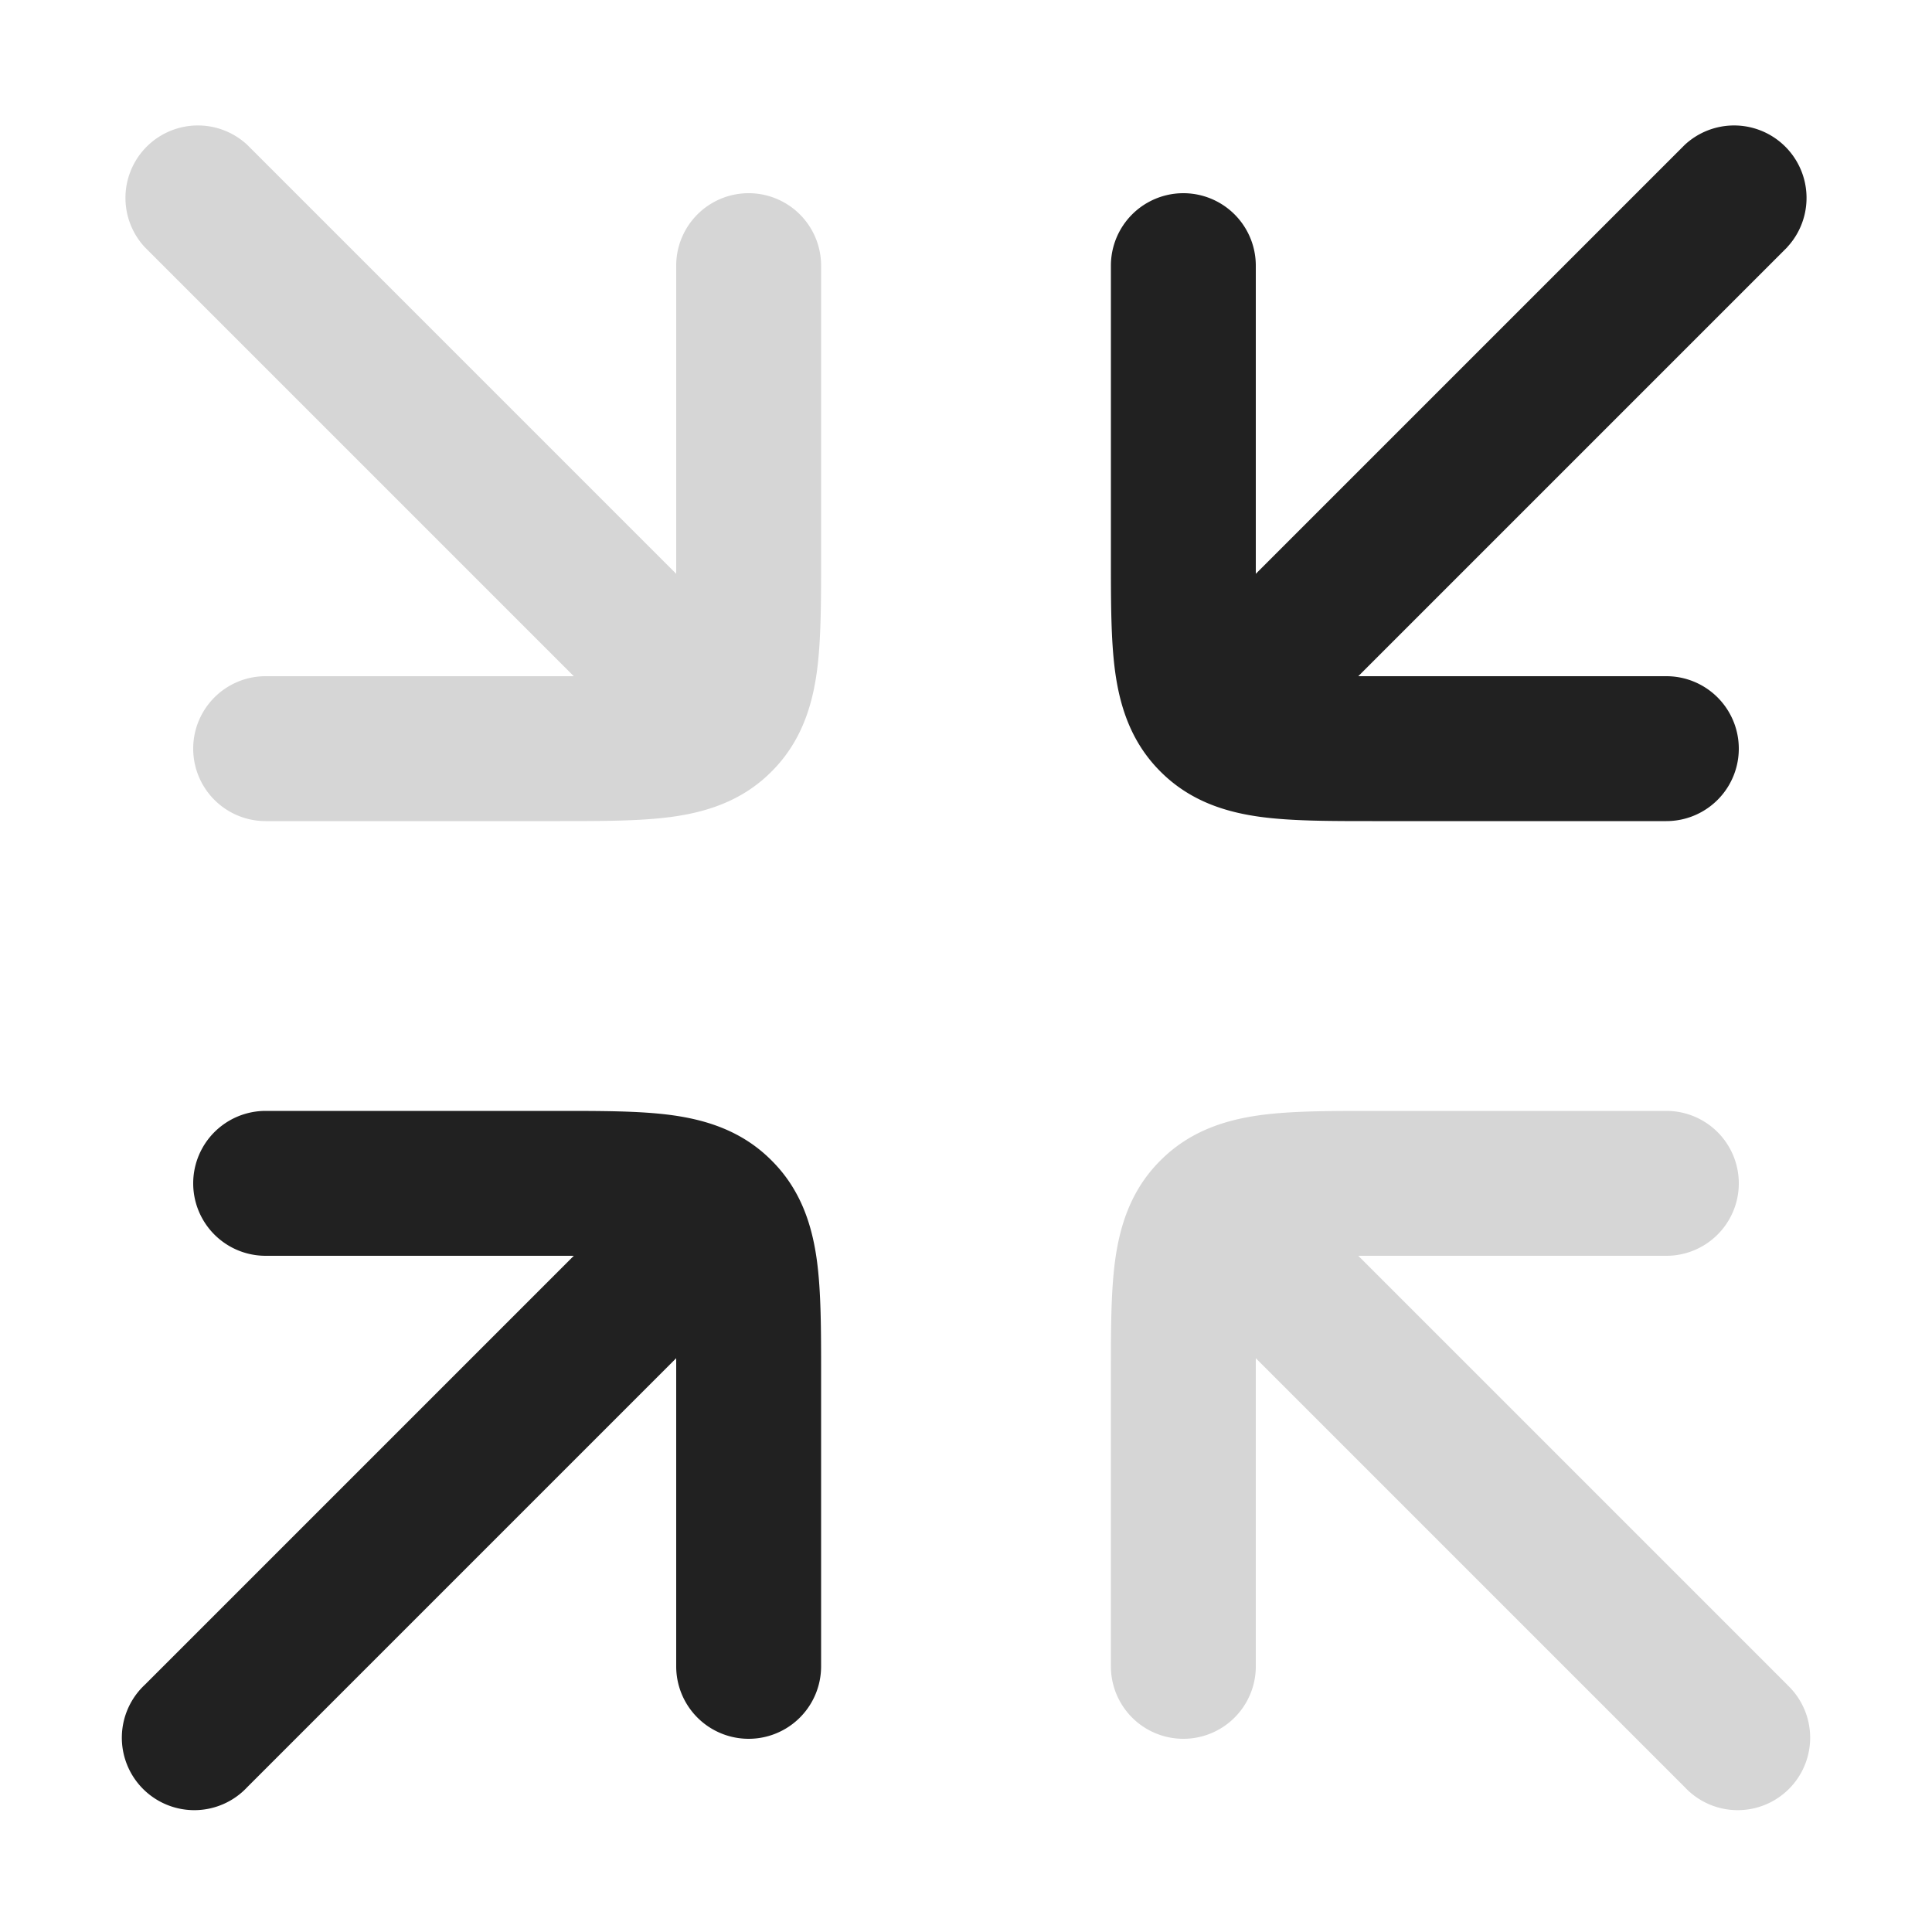 <svg xmlns="http://www.w3.org/2000/svg" width="20" height="20" fill="none" viewBox="0 0 20 20"><path fill="#212121" d="M18.5 2.56a.75.75 0 0 0-1.06-1.06L13 5.94V2.75a.75.75 0 0 0-1.5 0v3.045c0 .432 0 .83.043 1.152.048.355.16.731.47 1.04.309.31.684.422 1.04.47.323.043.72.043 1.152.043h3.045a.75.75 0 0 0 0-1.5h-3.189l4.44-4.44Zm-17 14.88a.75.75 0 1 0 1.06 1.06L7 14.06v3.19a.75.75 0 0 0 1.5 0v-3.045c0-.433 0-.83-.043-1.152-.048-.356-.16-.732-.47-1.04-.308-.31-.684-.422-1.04-.47-.322-.043-.72-.043-1.152-.043H2.75a.75.75 0 0 0 0 1.5h3.19L1.5 17.44Z"/><path fill="#D6D6D6" d="M1.5 2.56A.75.75 0 0 1 2.56 1.5L7 5.94V2.75a.75.75 0 1 1 1.5 0v3.045c0 .432 0 .83-.043 1.152-.048.355-.16.731-.47 1.04-.308.31-.684.422-1.04.47-.322.043-.72.043-1.152.043H2.75a.75.75 0 1 1 0-1.5h3.19L1.5 2.56Zm17 14.88a.75.75 0 1 1-1.06 1.06L13 14.06v3.19a.75.75 0 0 1-1.5 0v-3.045c0-.433 0-.83.043-1.152.048-.356.16-.732.47-1.04.309-.31.684-.422 1.04-.47.323-.043.72-.043 1.152-.043h3.045a.75.75 0 0 1 0 1.5h-3.189l4.44 4.44Z"/></svg>